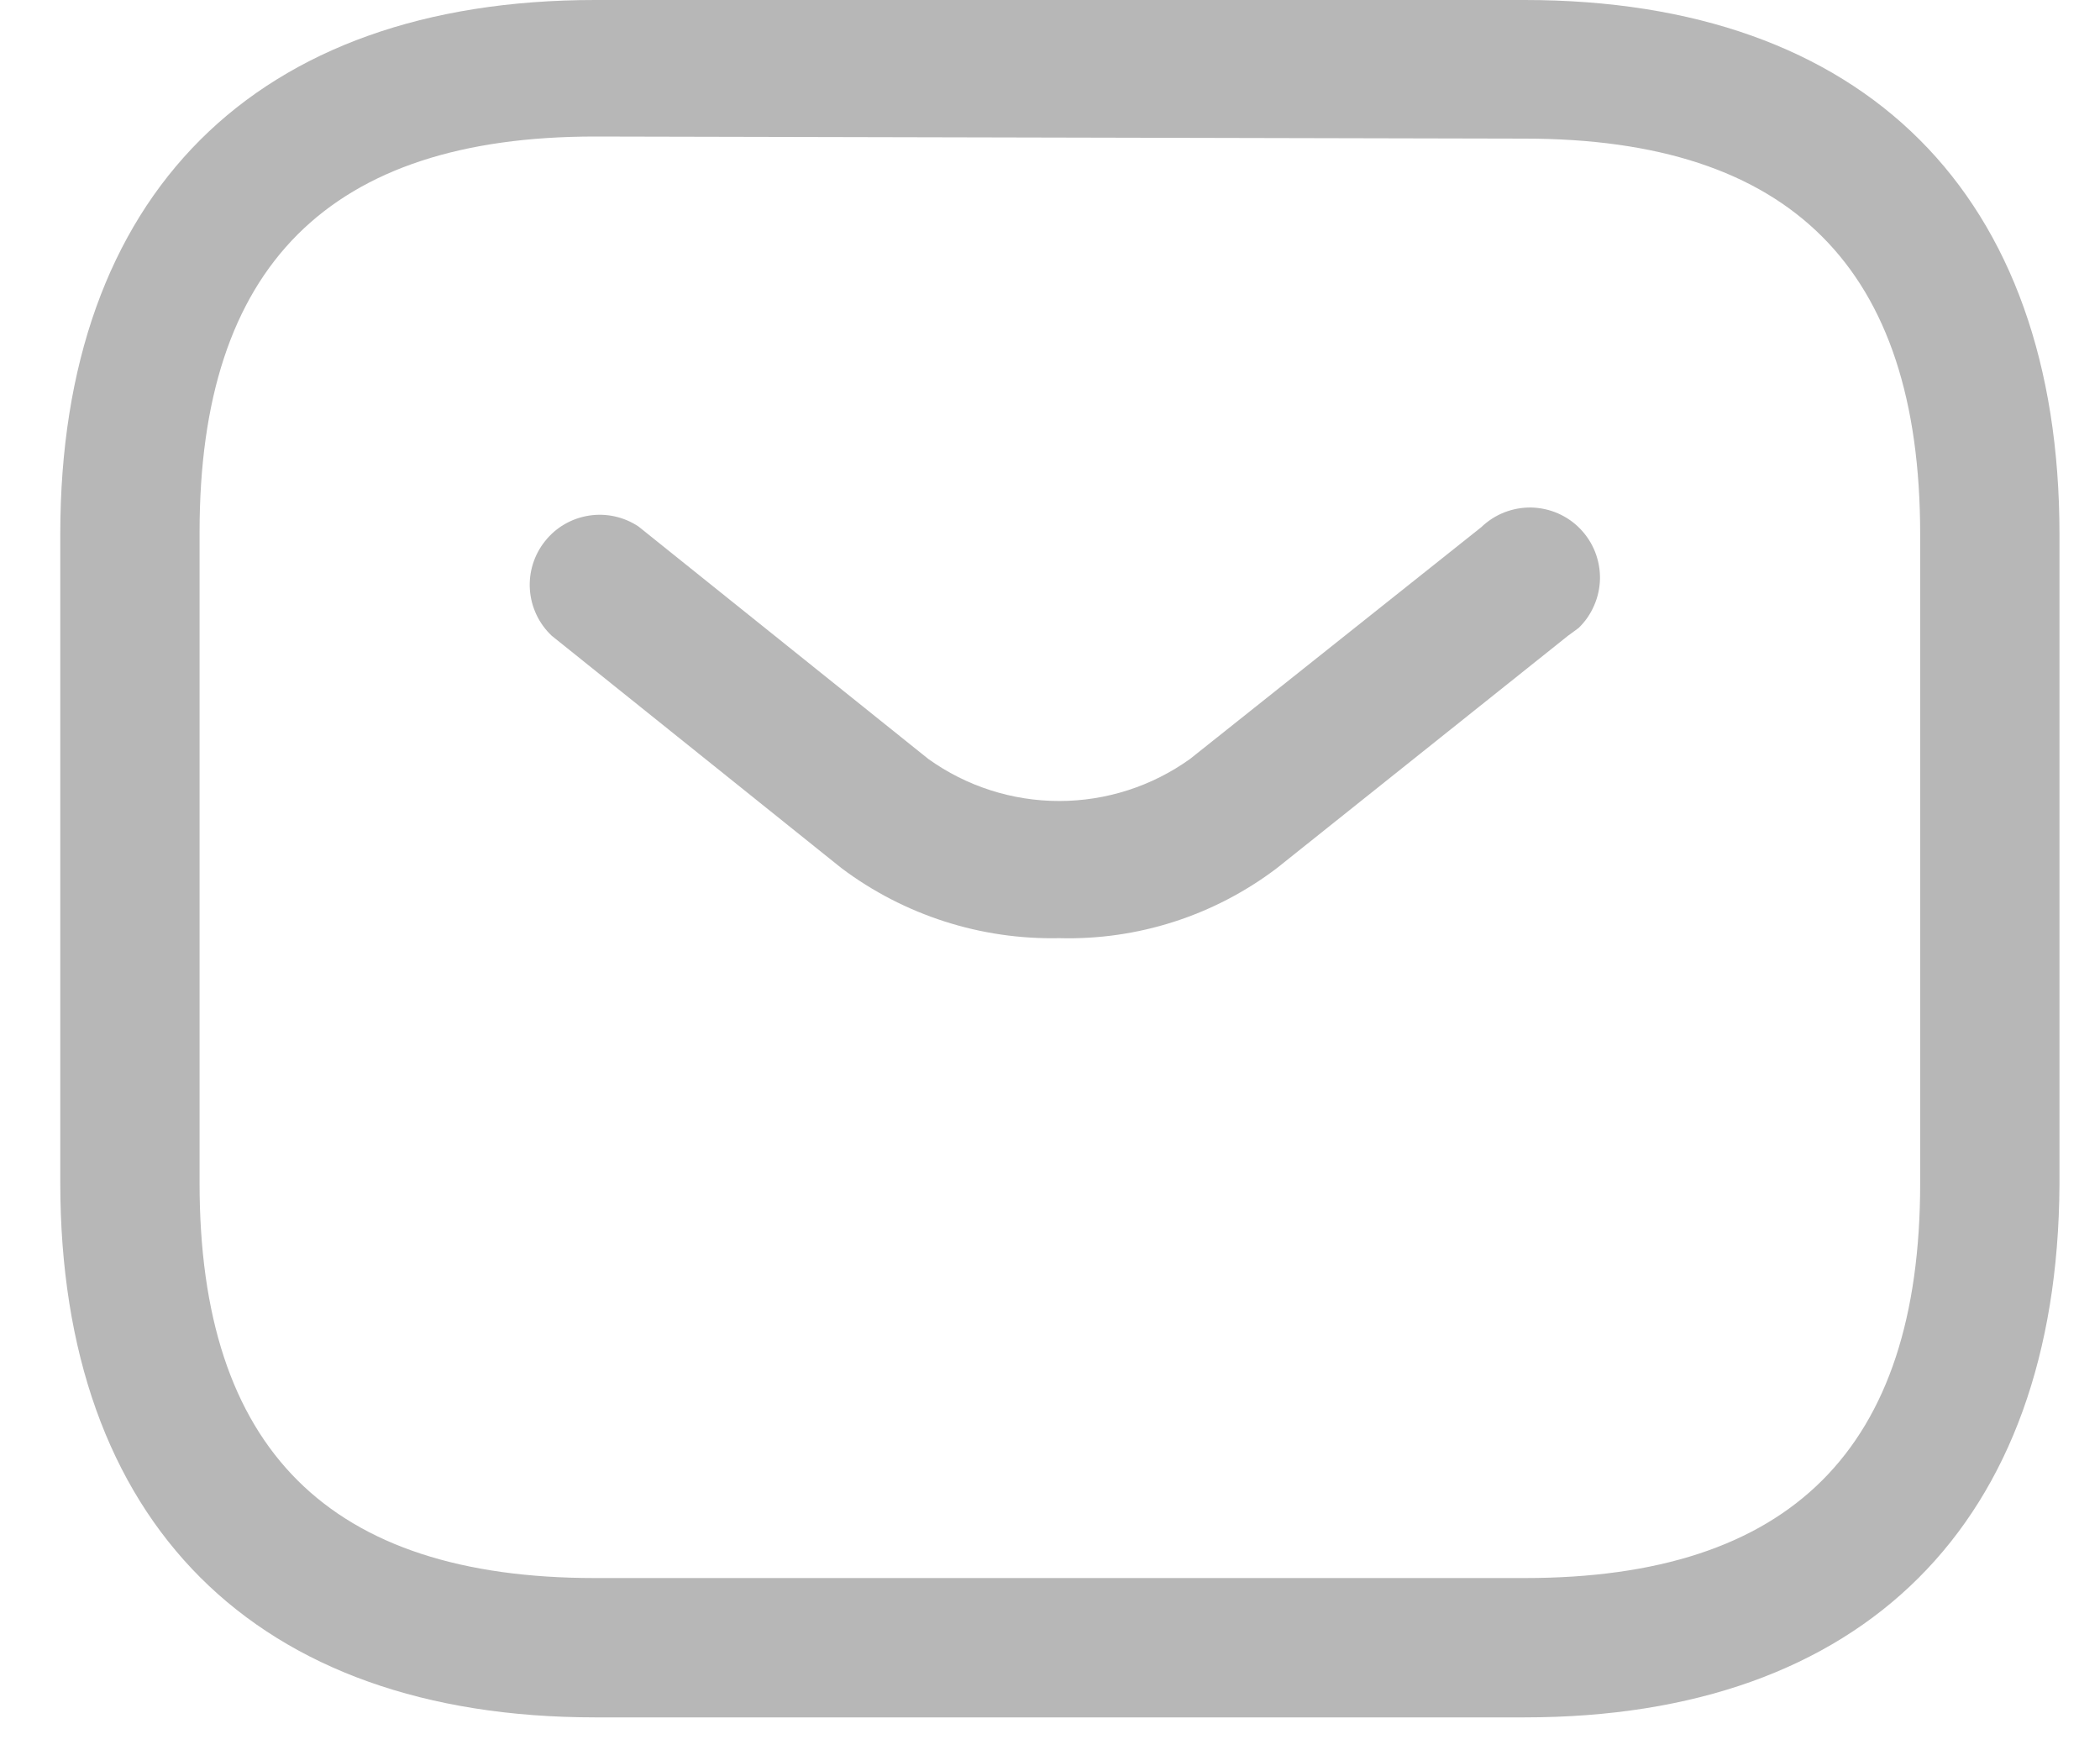 <svg width="30" height="25" viewBox="0 0 30 25" fill="none" xmlns="http://www.w3.org/2000/svg">
<path d="M21.781 24.53H8.501C3.651 24.53 0.861 21.75 0.861 16.89V7.63C0.861 2.78 3.651 0 8.501 0H21.781C26.641 0 29.421 2.78 29.421 7.63V16.93C29.391 21.75 26.631 24.53 21.781 24.53ZM8.501 1.95C4.701 1.95 2.851 3.8 2.851 7.6V16.9C2.851 20.7 4.701 22.54 8.501 22.54H21.781C25.581 22.54 27.431 20.7 27.431 16.9V7.63C27.431 3.83 25.581 1.98 21.781 1.98L8.501 1.95Z" fill="#B7B7B7"/>
<path d="M15.131 13.4C14.012 13.424 12.916 13.072 12.021 12.4L7.881 9.08C7.699 8.908 7.588 8.674 7.57 8.424C7.552 8.174 7.629 7.927 7.785 7.731C7.94 7.534 8.164 7.404 8.412 7.365C8.659 7.326 8.912 7.381 9.121 7.52L13.261 10.84C13.806 11.231 14.46 11.441 15.131 11.441C15.802 11.441 16.456 11.231 17.001 10.84L21.161 7.53C21.256 7.439 21.367 7.367 21.489 7.319C21.612 7.271 21.742 7.247 21.874 7.249C22.005 7.252 22.135 7.28 22.255 7.332C22.376 7.385 22.485 7.46 22.576 7.555C22.667 7.65 22.739 7.761 22.787 7.883C22.835 8.006 22.859 8.136 22.857 8.268C22.854 8.399 22.826 8.529 22.773 8.649C22.721 8.77 22.646 8.879 22.551 8.97L22.401 9.08L18.241 12.4C17.348 13.078 16.251 13.431 15.131 13.4Z" fill="#B7B7B7"/>
</svg>
